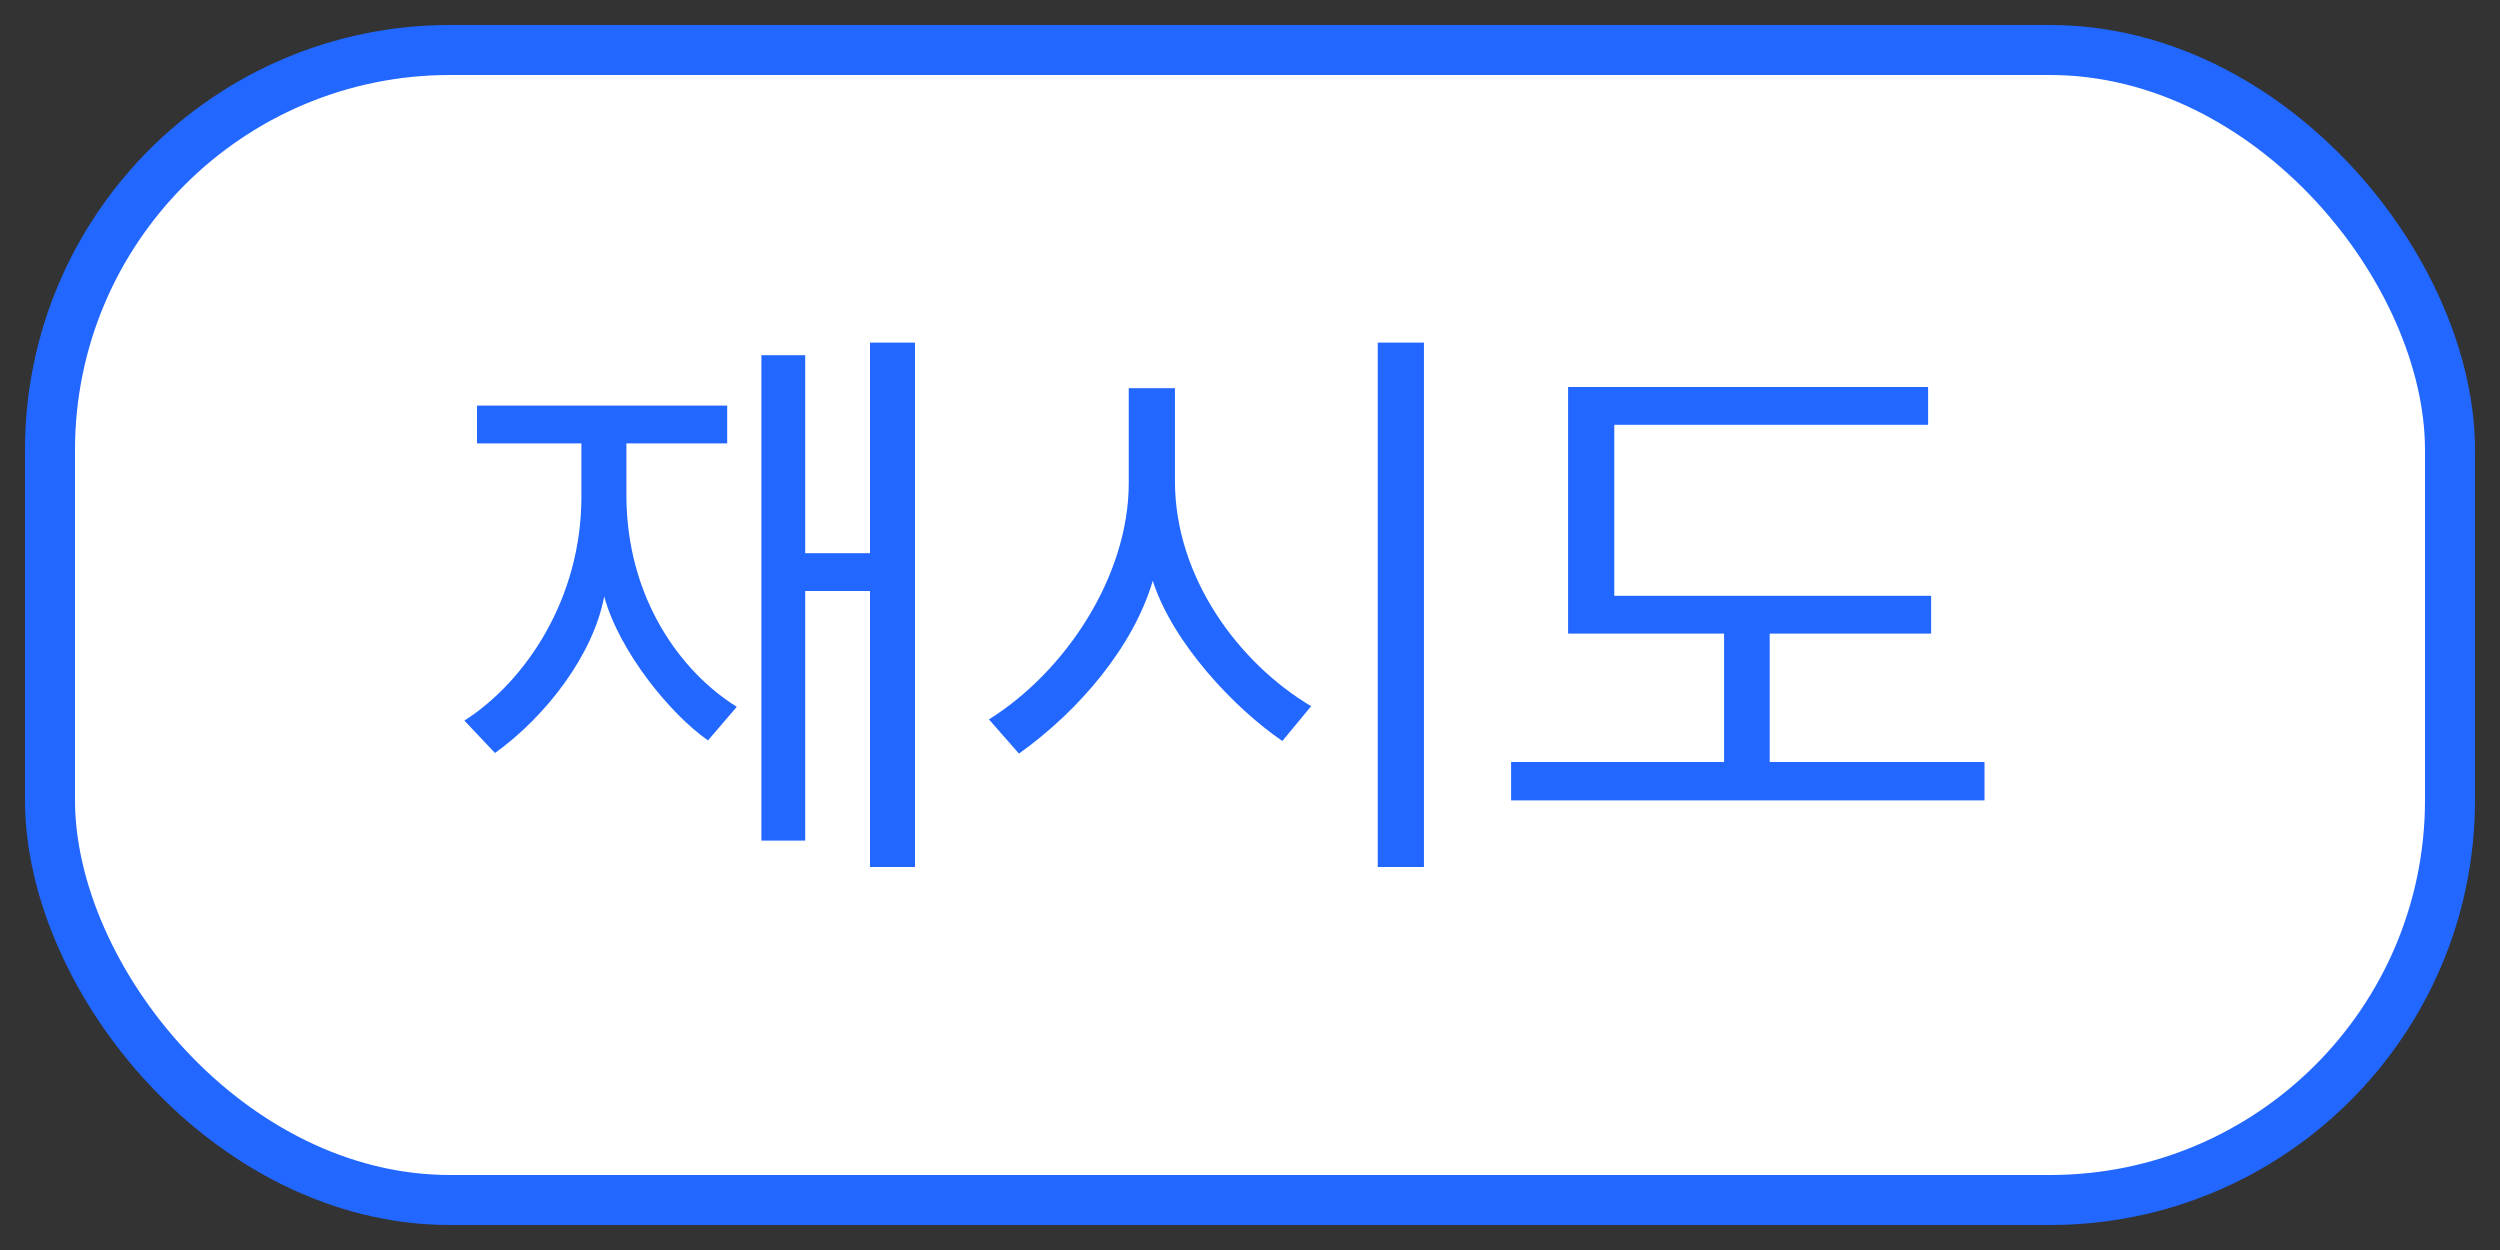 <svg width="50" height="25" viewBox="0 0 50 25" fill="none" xmlns="http://www.w3.org/2000/svg">
<rect x="0" y="0" width="50" height="25" fill="#333333" stroke="none"/>
<rect x="1" y="1" width="48" height="23" rx="8" fill="white"/>
<rect x="1" y="1" width="48" height="23" rx="8" stroke="#2267FF"/>
<path d="M18.3 17.34H17.4V11.82H16.104V16.812H15.228V7.104H16.104V11.064H17.4V6.852H18.3V17.34ZM14.736 14.136L14.16 14.808C13.416 14.292 12.384 13.032 12.084 11.928C11.868 13.092 10.92 14.328 9.9 15.06L9.288 14.412C10.524 13.62 11.628 11.964 11.628 9.936V8.868H9.54V8.112H14.544V8.868H12.528V9.9C12.528 11.976 13.632 13.452 14.736 14.136ZM28.479 17.34H27.555V6.852H28.479V17.34ZM26.223 14.124L25.647 14.82C24.699 14.172 23.463 12.876 23.055 11.616C22.671 12.924 21.591 14.208 20.379 15.072L19.779 14.388C21.315 13.428 22.575 11.52 22.575 9.66V7.764H23.499V9.624C23.499 11.544 24.771 13.26 26.223 14.124ZM39.69 16.008H30.222V15.24H34.482V12.672H31.362V7.74H38.562V8.496H32.286V11.916H38.622V12.672H35.394V15.24H39.69V16.008Z" fill="#2267FF"/>
</svg>
